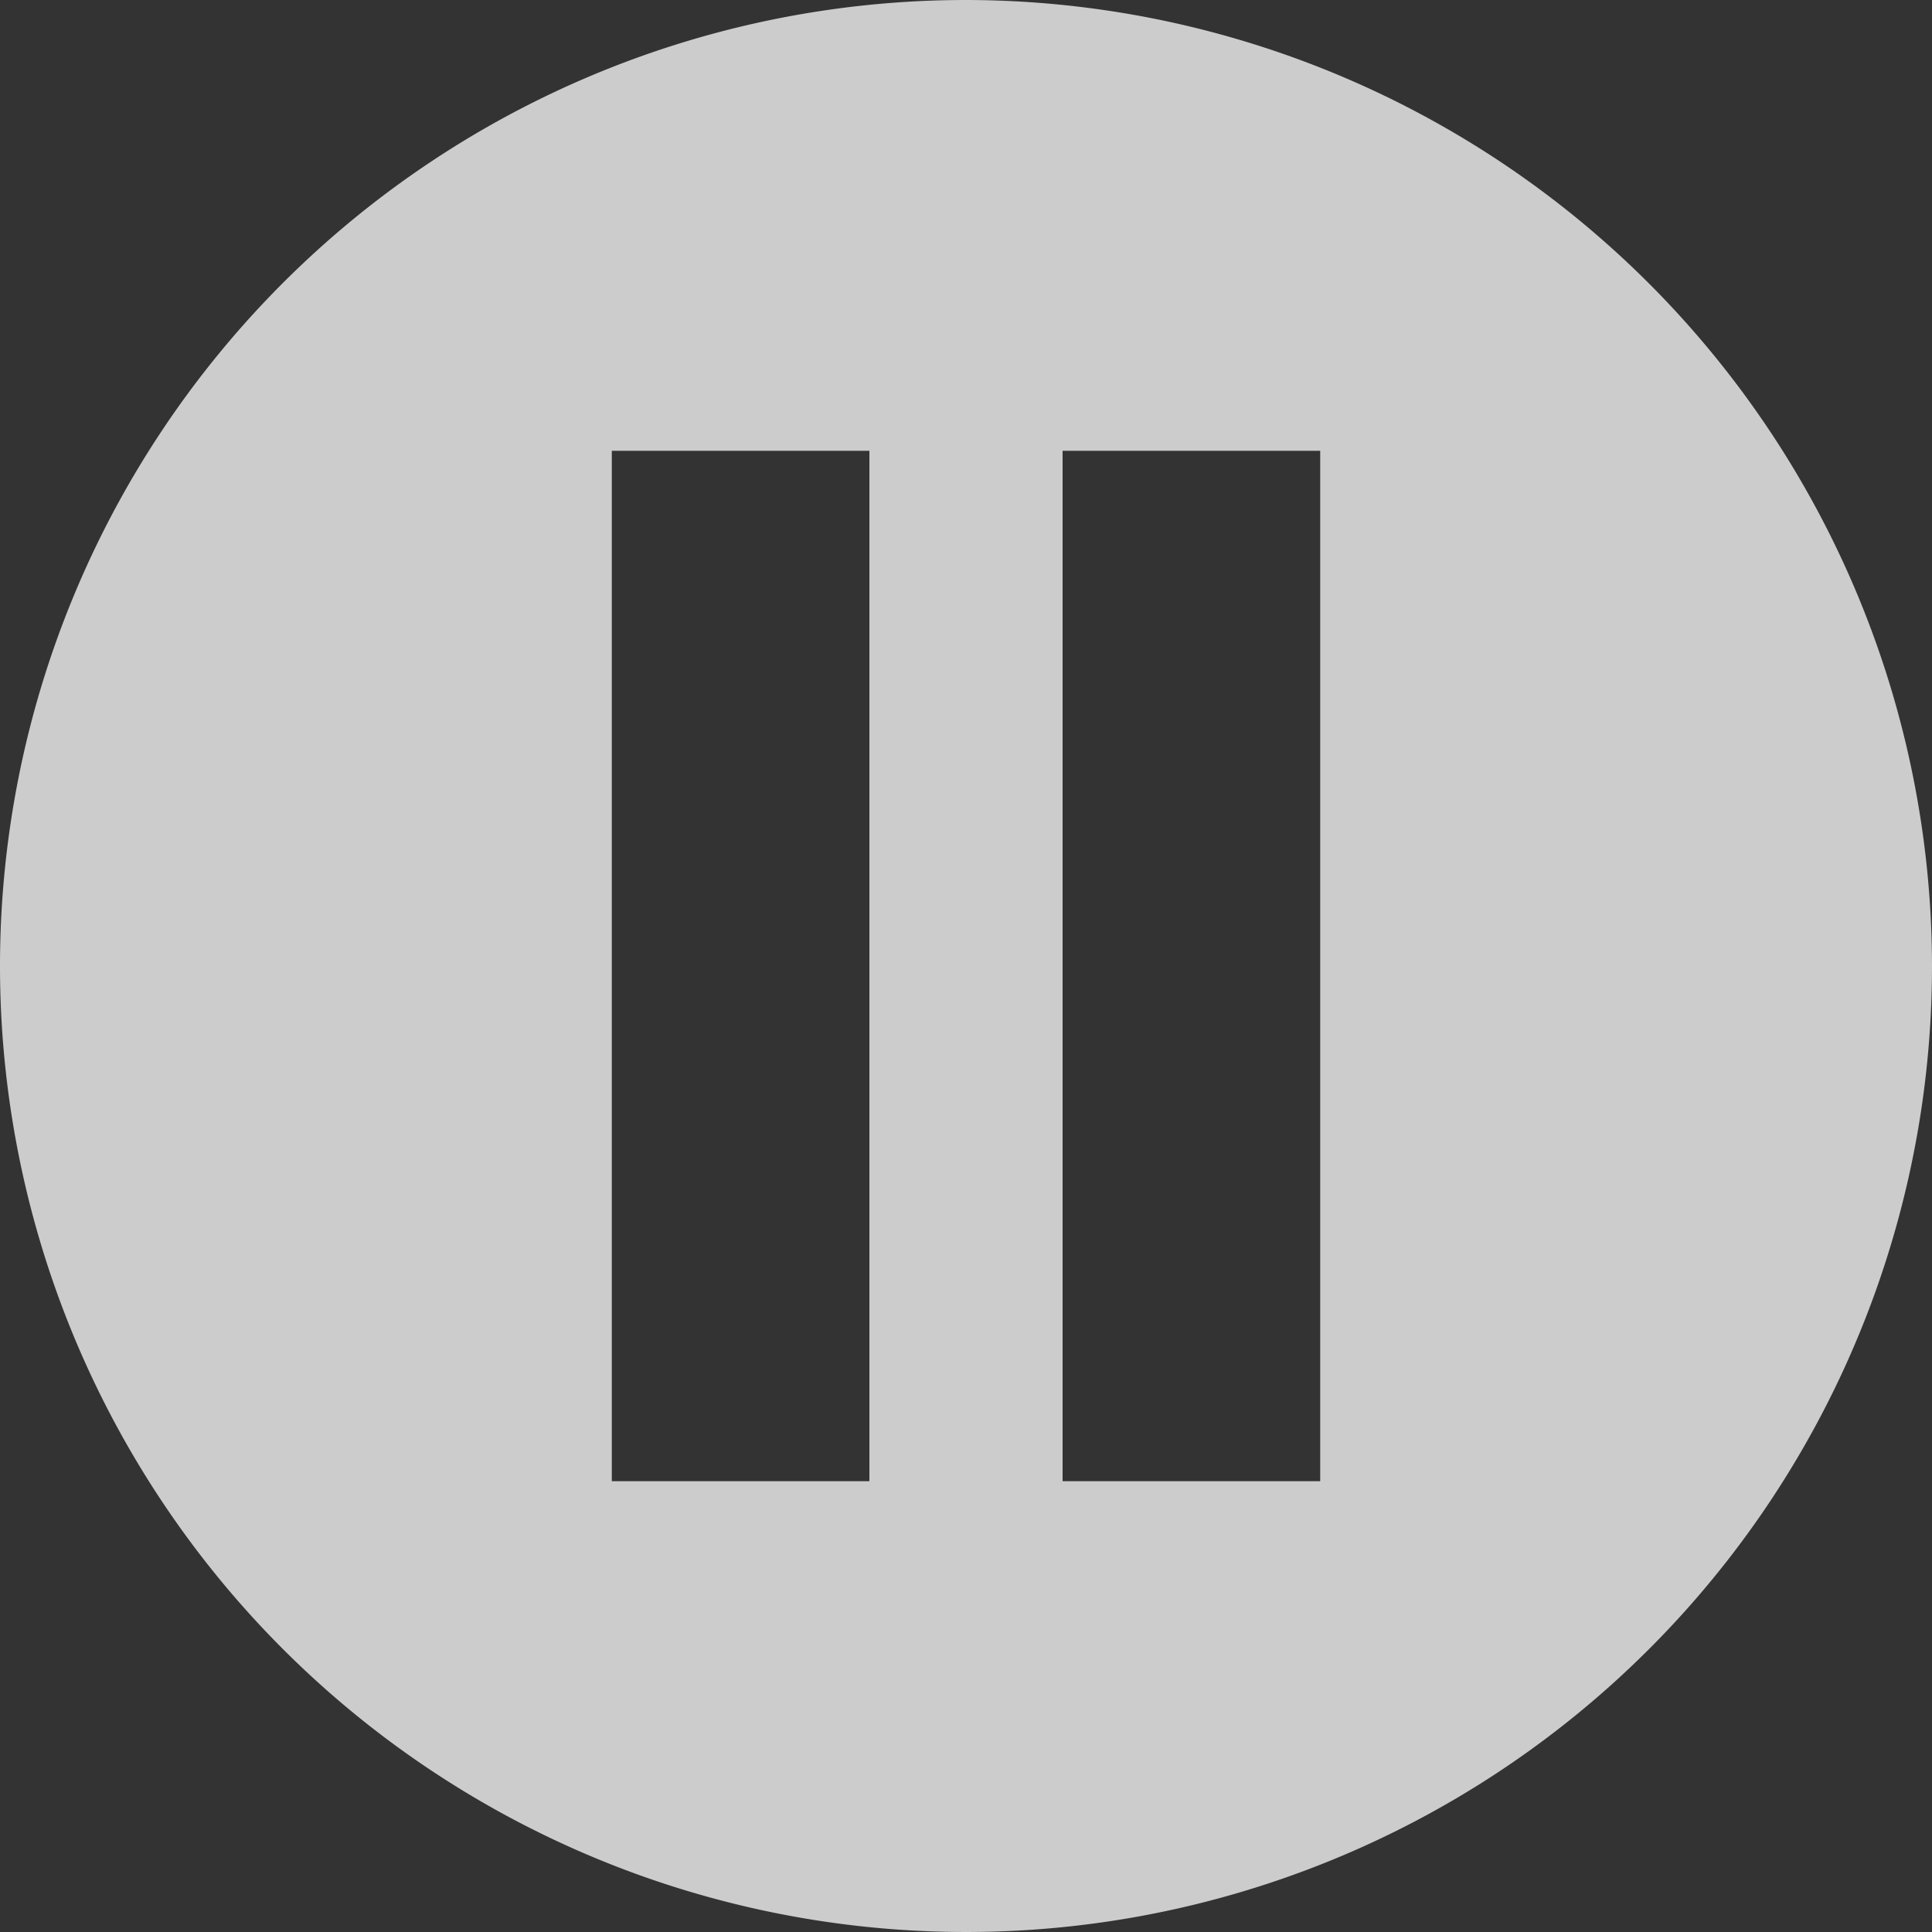 <svg xmlns="http://www.w3.org/2000/svg" width="18" height="18" viewBox="0 0 18 18">
  <rect x="0" y="0" width="18" height="18" fill="#333333" stroke="none"/>
  <path id="pause" d="M9,0a9,9,0,1,0,9,9A9.01,9.01,0,0,0,9,0ZM8.1,13.8H5.7V4.2H8.1Zm4.2,0H9.9V4.2h2.4Z" fill="#fff" opacity="0.75"/>
</svg>
